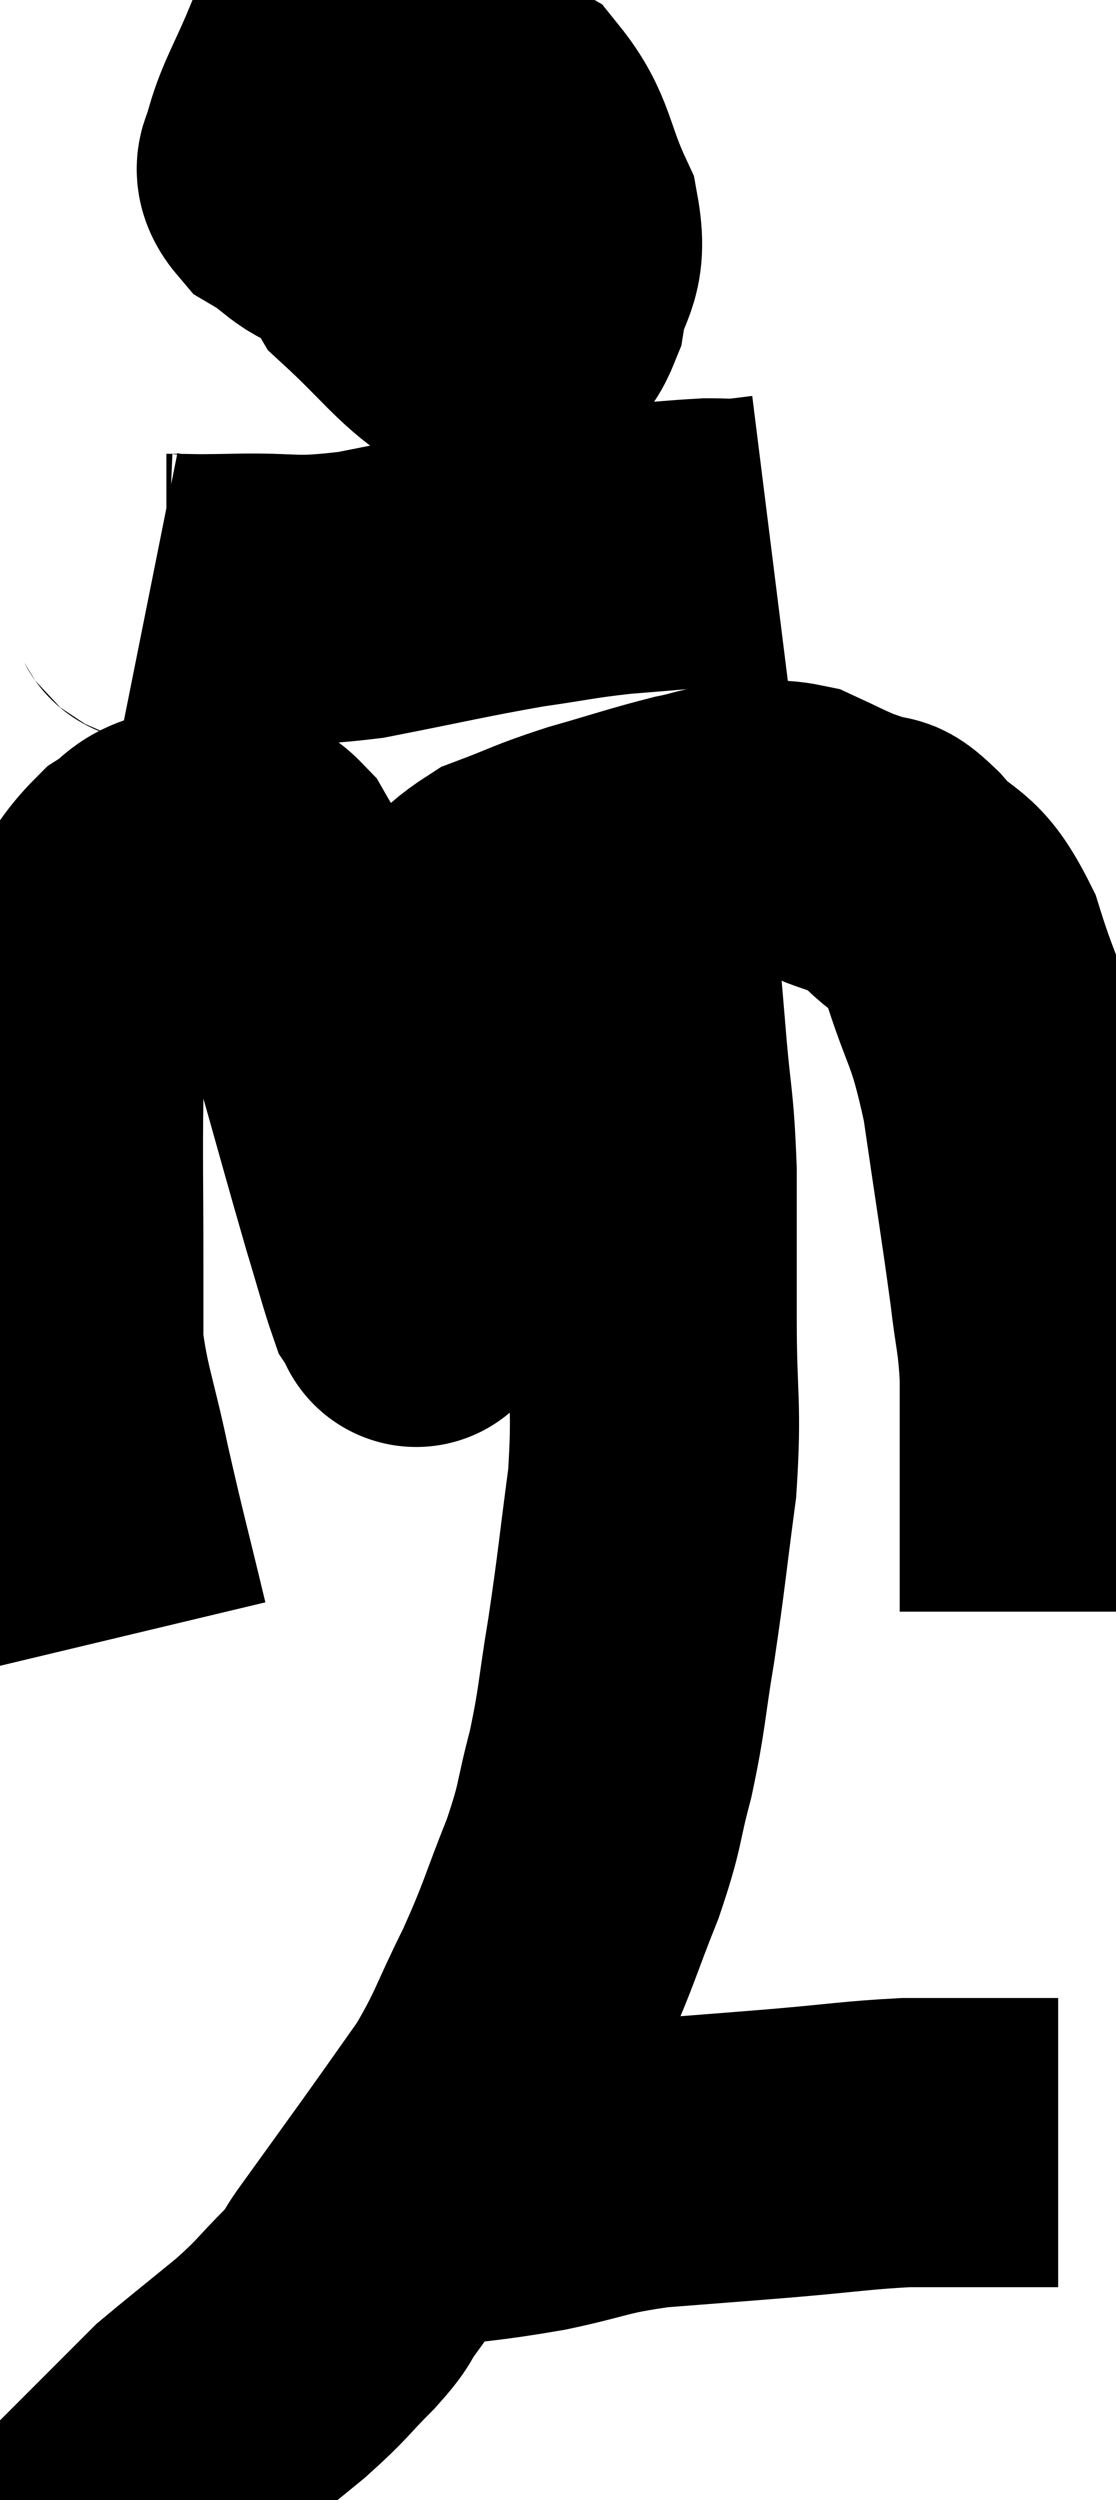 <svg xmlns="http://www.w3.org/2000/svg" viewBox="11.943 1.594 19.297 43.226" width="19.297" height="43.226"><path d="M 14.1 29.88 C 13.77 28.5, 13.725 28.38, 13.44 27.12 C 13.2 25.98, 13.08 25.77, 12.96 24.84 C 12.96 24.12, 12.96 24.465, 12.96 23.4 C 12.96 21.99, 12.945 21.645, 12.96 20.58 C 12.99 19.86, 12.87 19.83, 13.02 19.14 C 13.29 18.48, 13.23 18.405, 13.56 17.82 C 13.95 17.31, 13.98 17.16, 14.34 16.8 C 14.67 16.59, 14.64 16.485, 15 16.38 C 15.39 16.38, 15.42 16.335, 15.78 16.38 C 16.11 16.47, 16.095 16.2, 16.44 16.56 C 16.8 17.19, 16.845 17.13, 17.16 17.82 C 17.43 18.57, 17.34 18.15, 17.7 19.32 C 18.15 20.91, 18.27 21.36, 18.6 22.5 C 18.81 23.19, 18.885 23.49, 19.02 23.88 C 19.08 23.97, 19.11 24.015, 19.14 24.06 C 19.14 24.06, 19.14 24.18, 19.14 24.06 C 19.14 23.82, 19.14 24.12, 19.14 23.58 C 19.14 22.74, 19.14 22.77, 19.14 21.9 C 19.14 21, 19.14 20.79, 19.14 20.1 C 19.14 19.62, 19.02 19.62, 19.14 19.14 C 19.38 18.66, 19.23 18.69, 19.62 18.18 C 20.16 17.64, 20.07 17.505, 20.7 17.1 C 21.42 16.83, 21.36 16.815, 22.14 16.56 C 22.98 16.32, 23.175 16.245, 23.82 16.08 C 24.27 15.99, 24.255 15.945, 24.72 15.9 C 25.2 15.9, 25.245 15.81, 25.68 15.9 C 26.07 16.08, 26.145 16.125, 26.46 16.26 C 26.7 16.35, 26.7 16.335, 26.94 16.44 C 27.18 16.56, 27.015 16.29, 27.42 16.68 C 27.99 17.34, 28.08 17.04, 28.56 18 C 28.95 19.26, 29.025 19.065, 29.34 20.52 C 29.58 22.17, 29.655 22.605, 29.82 23.82 C 29.91 24.6, 29.955 24.6, 30 25.38 C 30 26.16, 30 26.235, 30 26.94 C 30 27.57, 30 27.66, 30 28.2 C 30 28.65, 30 28.785, 30 29.1 C 30 29.28, 30 29.37, 30 29.46 C 30 29.46, 30 29.46, 30 29.46 L 30 29.46" fill="none" stroke="black" stroke-width="5"></path><path d="M 18.9 3.72 C 18.66 4.2, 18.51 4.095, 18.42 4.68 C 18.48 5.37, 18.135 5.37, 18.54 6.06 C 19.29 6.75, 19.5 7.08, 20.04 7.44 C 20.37 7.47, 20.385 7.635, 20.7 7.5 C 21 7.2, 21.09 7.425, 21.3 6.9 C 21.42 6.15, 21.69 6.225, 21.54 5.4 C 21.12 4.5, 21.195 4.215, 20.7 3.6 C 20.13 3.27, 20.355 3.165, 19.56 2.94 C 18.54 2.82, 18.18 2.4, 17.52 2.7 C 17.22 3.42, 17.07 3.63, 16.92 4.14 C 16.92 4.44, 16.665 4.44, 16.92 4.74 C 17.43 5.04, 17.43 5.22, 17.94 5.34 C 18.45 5.28, 18.57 5.475, 18.96 5.22 C 19.23 4.77, 19.365 4.545, 19.5 4.32 C 19.5 4.32, 19.515 4.35, 19.5 4.32 C 19.47 4.26, 19.575 3.945, 19.44 4.2 C 19.2 4.77, 19.005 4.875, 18.96 5.34 C 19.11 5.7, 19.065 5.865, 19.26 6.06 C 19.5 6.09, 19.545 6.33, 19.74 6.12 C 19.89 5.67, 19.965 5.625, 20.04 5.22 C 20.04 4.86, 20.19 4.68, 20.04 4.5 C 19.74 4.5, 19.785 4.335, 19.44 4.5 L 18.66 5.16" fill="none" stroke="black" stroke-width="5"></path><path d="M 14.52 11.88 C 14.67 11.91, 14.46 11.925, 14.82 11.94 C 15.39 11.94, 15.12 11.955, 15.96 11.94 C 17.07 11.91, 16.935 12.03, 18.18 11.88 C 19.56 11.61, 19.83 11.535, 20.94 11.34 C 21.78 11.22, 21.81 11.19, 22.62 11.1 C 23.4 11.04, 23.64 11.01, 24.18 10.98 C 24.48 10.98, 24.51 10.995, 24.78 10.98 L 25.26 10.92" fill="none" stroke="black" stroke-width="5"></path><path d="M 22.86 16.44 C 22.86 16.98, 22.815 16.725, 22.86 17.52 C 22.95 18.57, 22.95 18.54, 23.04 19.62 C 23.13 20.73, 23.175 20.64, 23.22 21.84 C 23.22 23.13, 23.22 23.07, 23.22 24.42 C 23.22 25.83, 23.31 25.86, 23.22 27.24 C 23.04 28.59, 23.04 28.725, 22.86 29.94 C 22.68 31.02, 22.71 31.11, 22.5 32.1 C 22.26 33, 22.35 32.925, 22.02 33.9 C 21.6 34.95, 21.63 34.995, 21.18 36 C 20.7 36.96, 20.715 37.08, 20.22 37.92 C 19.71 38.64, 19.725 38.625, 19.2 39.36 C 18.66 40.11, 18.51 40.32, 18.12 40.86 C 17.88 41.19, 18.015 41.1, 17.64 41.52 C 17.13 42.03, 17.205 42.015, 16.62 42.54 C 15.96 43.08, 15.675 43.305, 15.3 43.62 C 15.21 43.71, 15.165 43.755, 15.12 43.8 C 15.12 43.8, 15.24 43.845, 15.12 43.8 L 14.64 43.62" fill="none" stroke="black" stroke-width="5"></path><path d="M 18.3 39.54 C 18.66 39.63, 18.285 39.75, 19.02 39.72 C 20.13 39.57, 20.19 39.6, 21.24 39.42 C 22.23 39.21, 22.155 39.15, 23.22 39 C 24.36 38.91, 24.405 38.91, 25.5 38.82 C 26.55 38.73, 26.76 38.685, 27.6 38.64 C 28.23 38.64, 28.395 38.64, 28.86 38.64 C 29.16 38.64, 29.16 38.64, 29.46 38.64 C 29.76 38.64, 29.865 38.64, 30.06 38.64 L 30.24 38.64" fill="none" stroke="black" stroke-width="5"></path></svg>